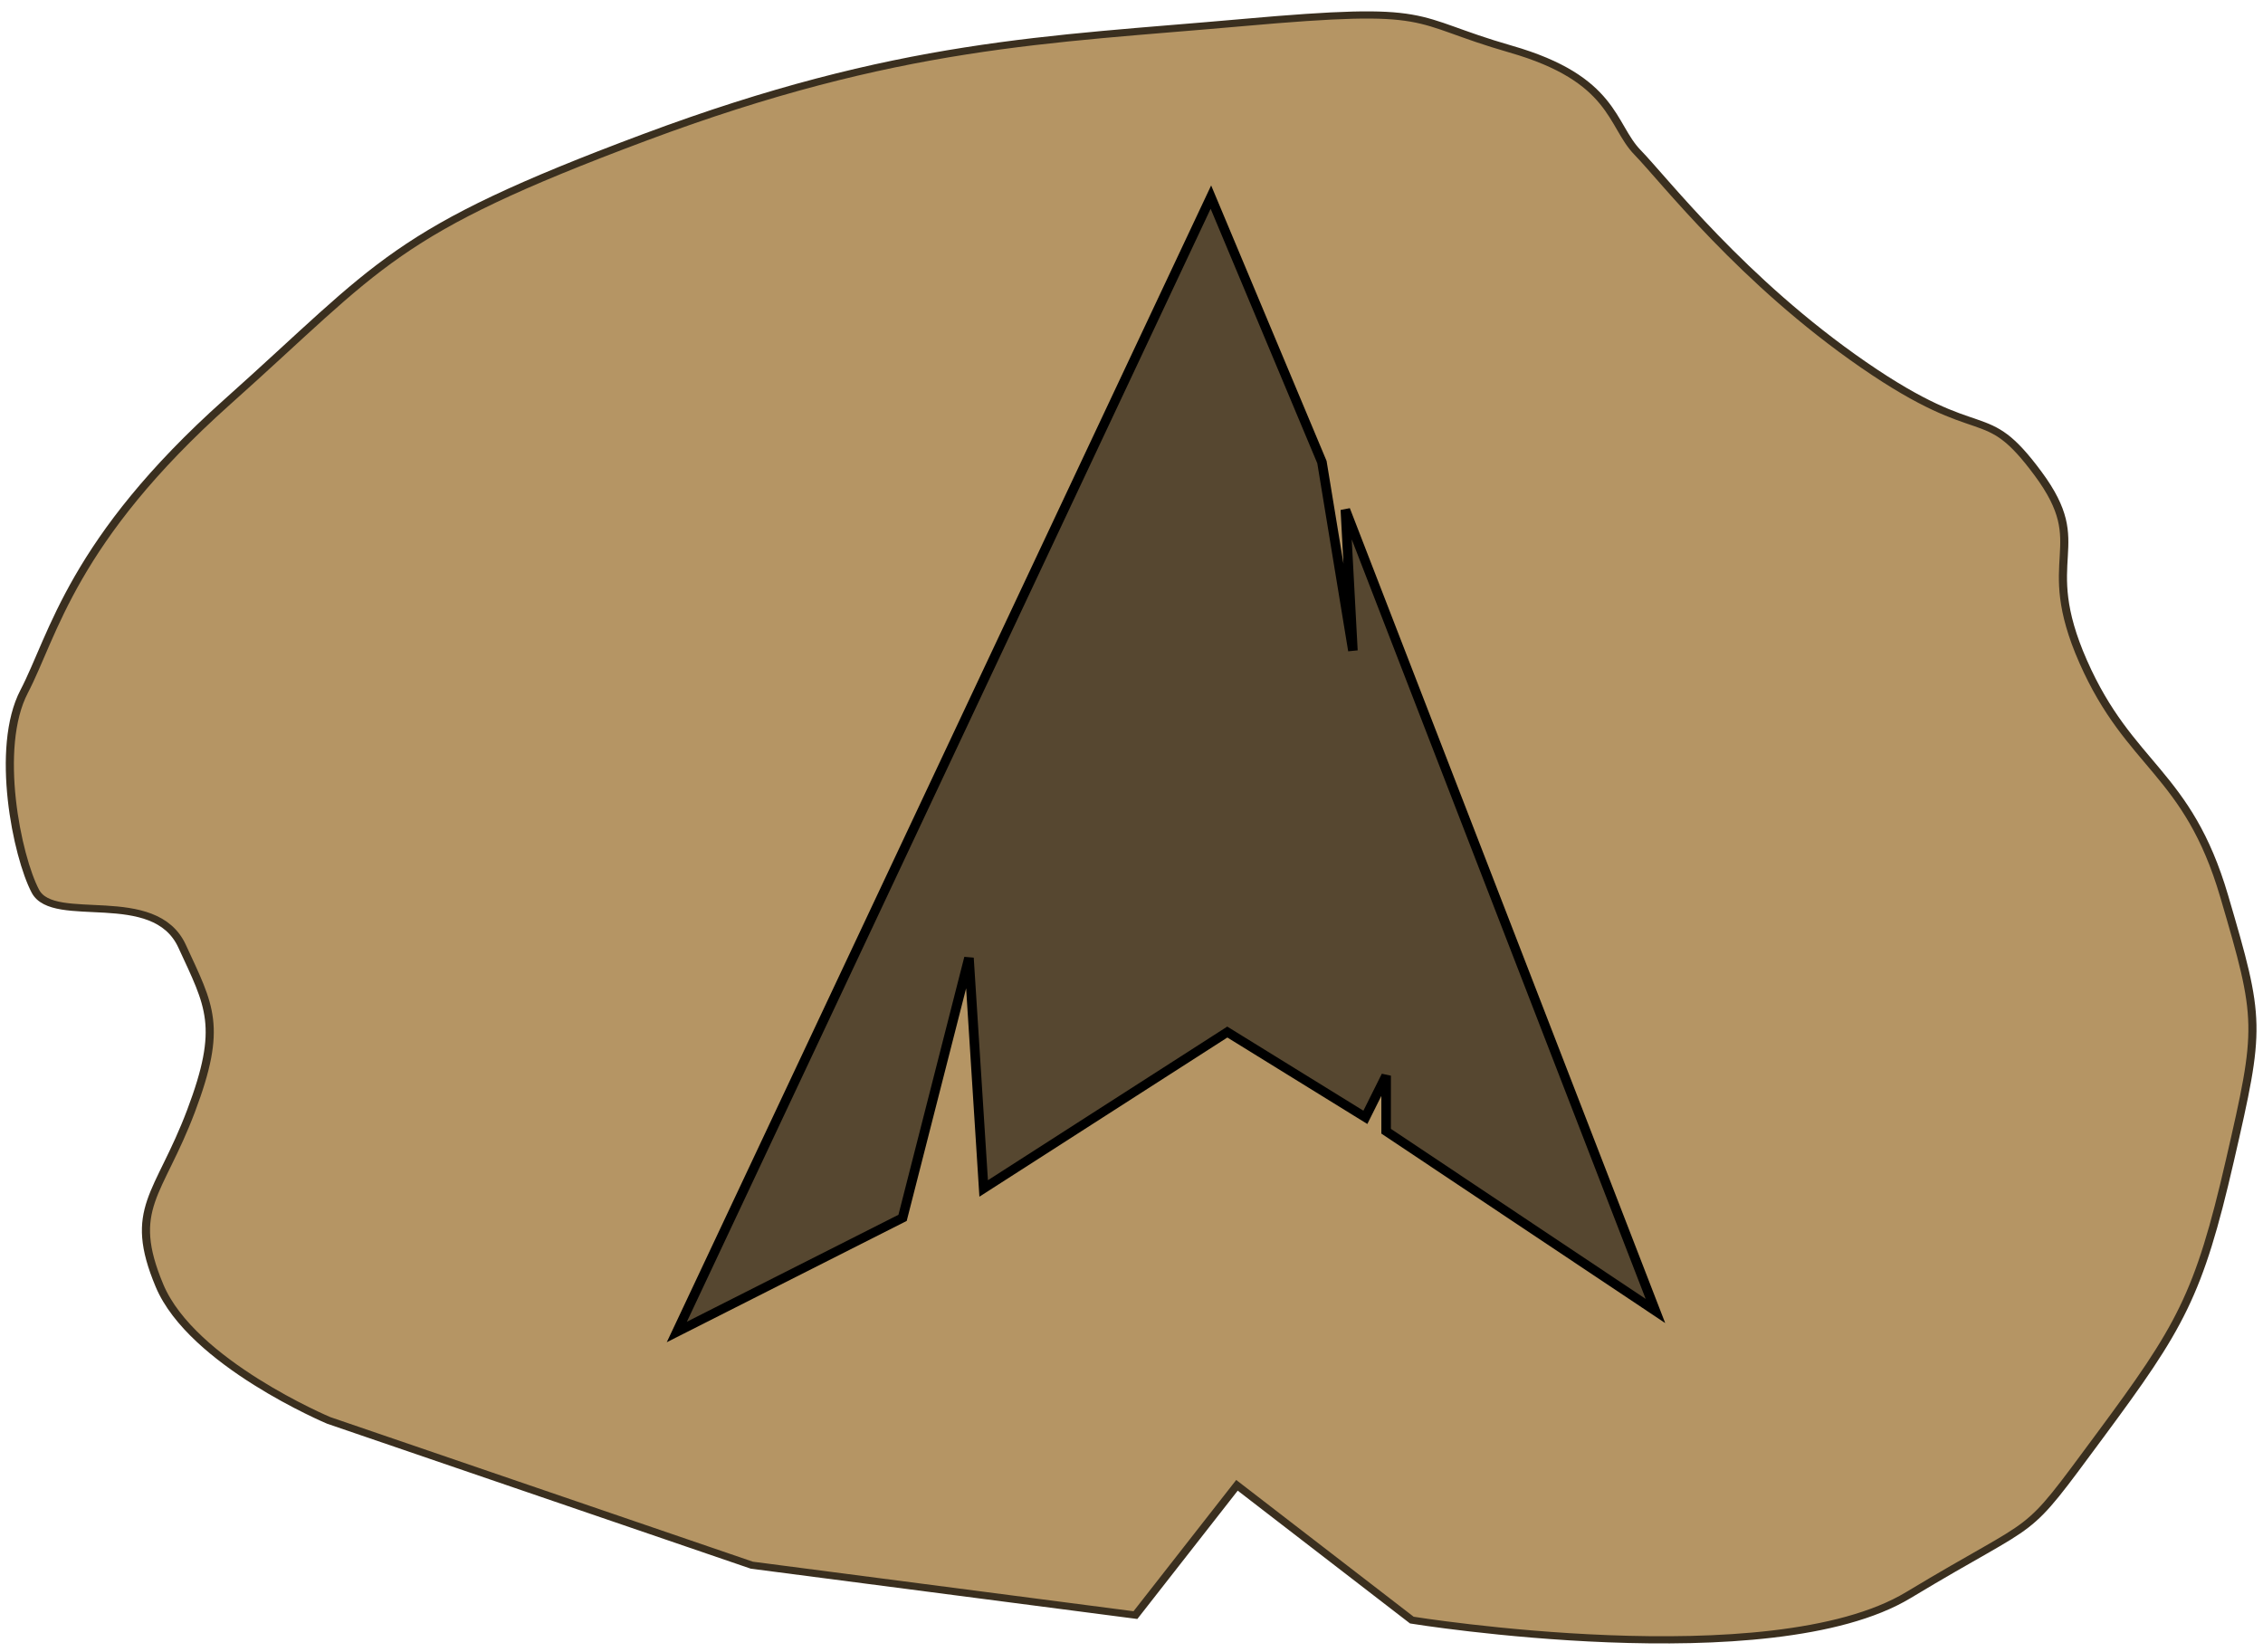 <?xml version="1.0" encoding="UTF-8" standalone="no" ?>
<!DOCTYPE svg PUBLIC "-//W3C//DTD SVG 1.1//EN" "http://www.w3.org/Graphics/SVG/1.1/DTD/svg11.dtd">
<svg xmlns="http://www.w3.org/2000/svg" xmlns:xlink="http://www.w3.org/1999/xlink" version="1.1" width="315" height="230" viewBox="0 0 315 230" xml:space="preserve">
<desc>Created with Fabric.js 4.6.0</desc>
<defs>
</defs>
<g transform="matrix(1.13 0 0 1 157.45 115.17)" id="iAmmVs34z1go2eidk8y0_"  >
<path style="stroke: rgb(58,47,31); stroke-width: 1; stroke-dasharray: none; stroke-linecap: butt; stroke-dashoffset: 0; stroke-linejoin: miter; stroke-miterlimit: 4; fill: rgb(181,149,100); fill-rule: nonzero; opacity: 1;" vector-effect="non-scaling-stroke"  transform=" translate(0, 0)" d="M 13.732 -112.027 C -10.415 -109.595 -28.656 -109.248 -59.927 -96.045 C -91.197 -82.842 -92.239 -78.499 -111.349 -59.215 C -130.459 -39.932 -132.736 -26.779 -136.365 -18.911 C -139.995 -11.044 -137.238 4.054 -134.976 8.885 C -132.714 13.715 -120.32 8.152 -116.908 16.529 C -113.497 24.905 -111.852 27.647 -115.8 39.46 C -119.747 51.273 -123.684 53.011 -119.688 63.782 C -115.692 74.552 -98.841 82.544 -98.841 82.544 L -46.724 102.696 L 0.529 109.645 L 13.037 91.577 L 34.579 110.34 C 34.579 110.34 78.765 118.421 95.73 106.865 C 112.696 95.309 109.454 99.742 119.357 84.628 C 129.259 69.514 131.517 65.171 135.339 46.409 C 139.161 27.647 139.161 26.952 134.644 9.58 C 130.128 -7.793 123.001 -8.377 117.272 -23.081 C 111.542 -37.784 118.487 -38.908 111.727 -49.233 C 104.966 -59.559 105.171 -52.742 90.23 -64.381 C 75.29 -76.021 65.643 -90.169 62.375 -93.96 C 59.107 -97.751 59.56 -104.187 46.748 -108.337 C 33.937 -112.488 37.88 -114.46 13.732 -112.027 z" stroke-linecap="round" />
</g>
<g transform="matrix(1.33 0 0 1.27 162.32 103.88)" id="6YQHaBsTcOf5M6hNjAM92"  >
<filter id="SVGID_1249" y="-25%" height="150%" x="-24%" width="148%" >
	<feGaussianBlur in="SourceAlpha" stdDeviation="2"></feGaussianBlur>
	<feOffset dx="0" dy="2" result="oBlur" ></feOffset>
	<feFlood flood-color="rgb(89,71,43)" flood-opacity="1"/>
	<feComposite in2="oBlur" operator="in" />
	<feMerge>
		<feMergeNode></feMergeNode>
		<feMergeNode in="SourceGraphic"></feMergeNode>
	</feMerge>
</filter>
<path style="stroke: rgb(0,0,0); stroke-width: 1; stroke-dasharray: none; stroke-linecap: butt; stroke-dashoffset: 0; stroke-linejoin: miter; stroke-miterlimit: 4; fill: rgb(86,71,48); fill-rule: nonzero; opacity: 1;filter: url(#SVGID_1249);" vector-effect="non-scaling-stroke"  transform=" translate(0, 0)" d="M 4.685 -62.193 L -51.21 62.193 L -27.583 49.685 L -20.634 21.194 L -19.096 46.462 L 6.403 29.32 L 20.853 38.667 L 23.026 34.102 L 23.026 40.189 L 51.21 59.891 L 18.758 -27.927 L 19.548 -12.489 L 16.307 -33.144 z" stroke-linecap="round" />
</g>
</svg>